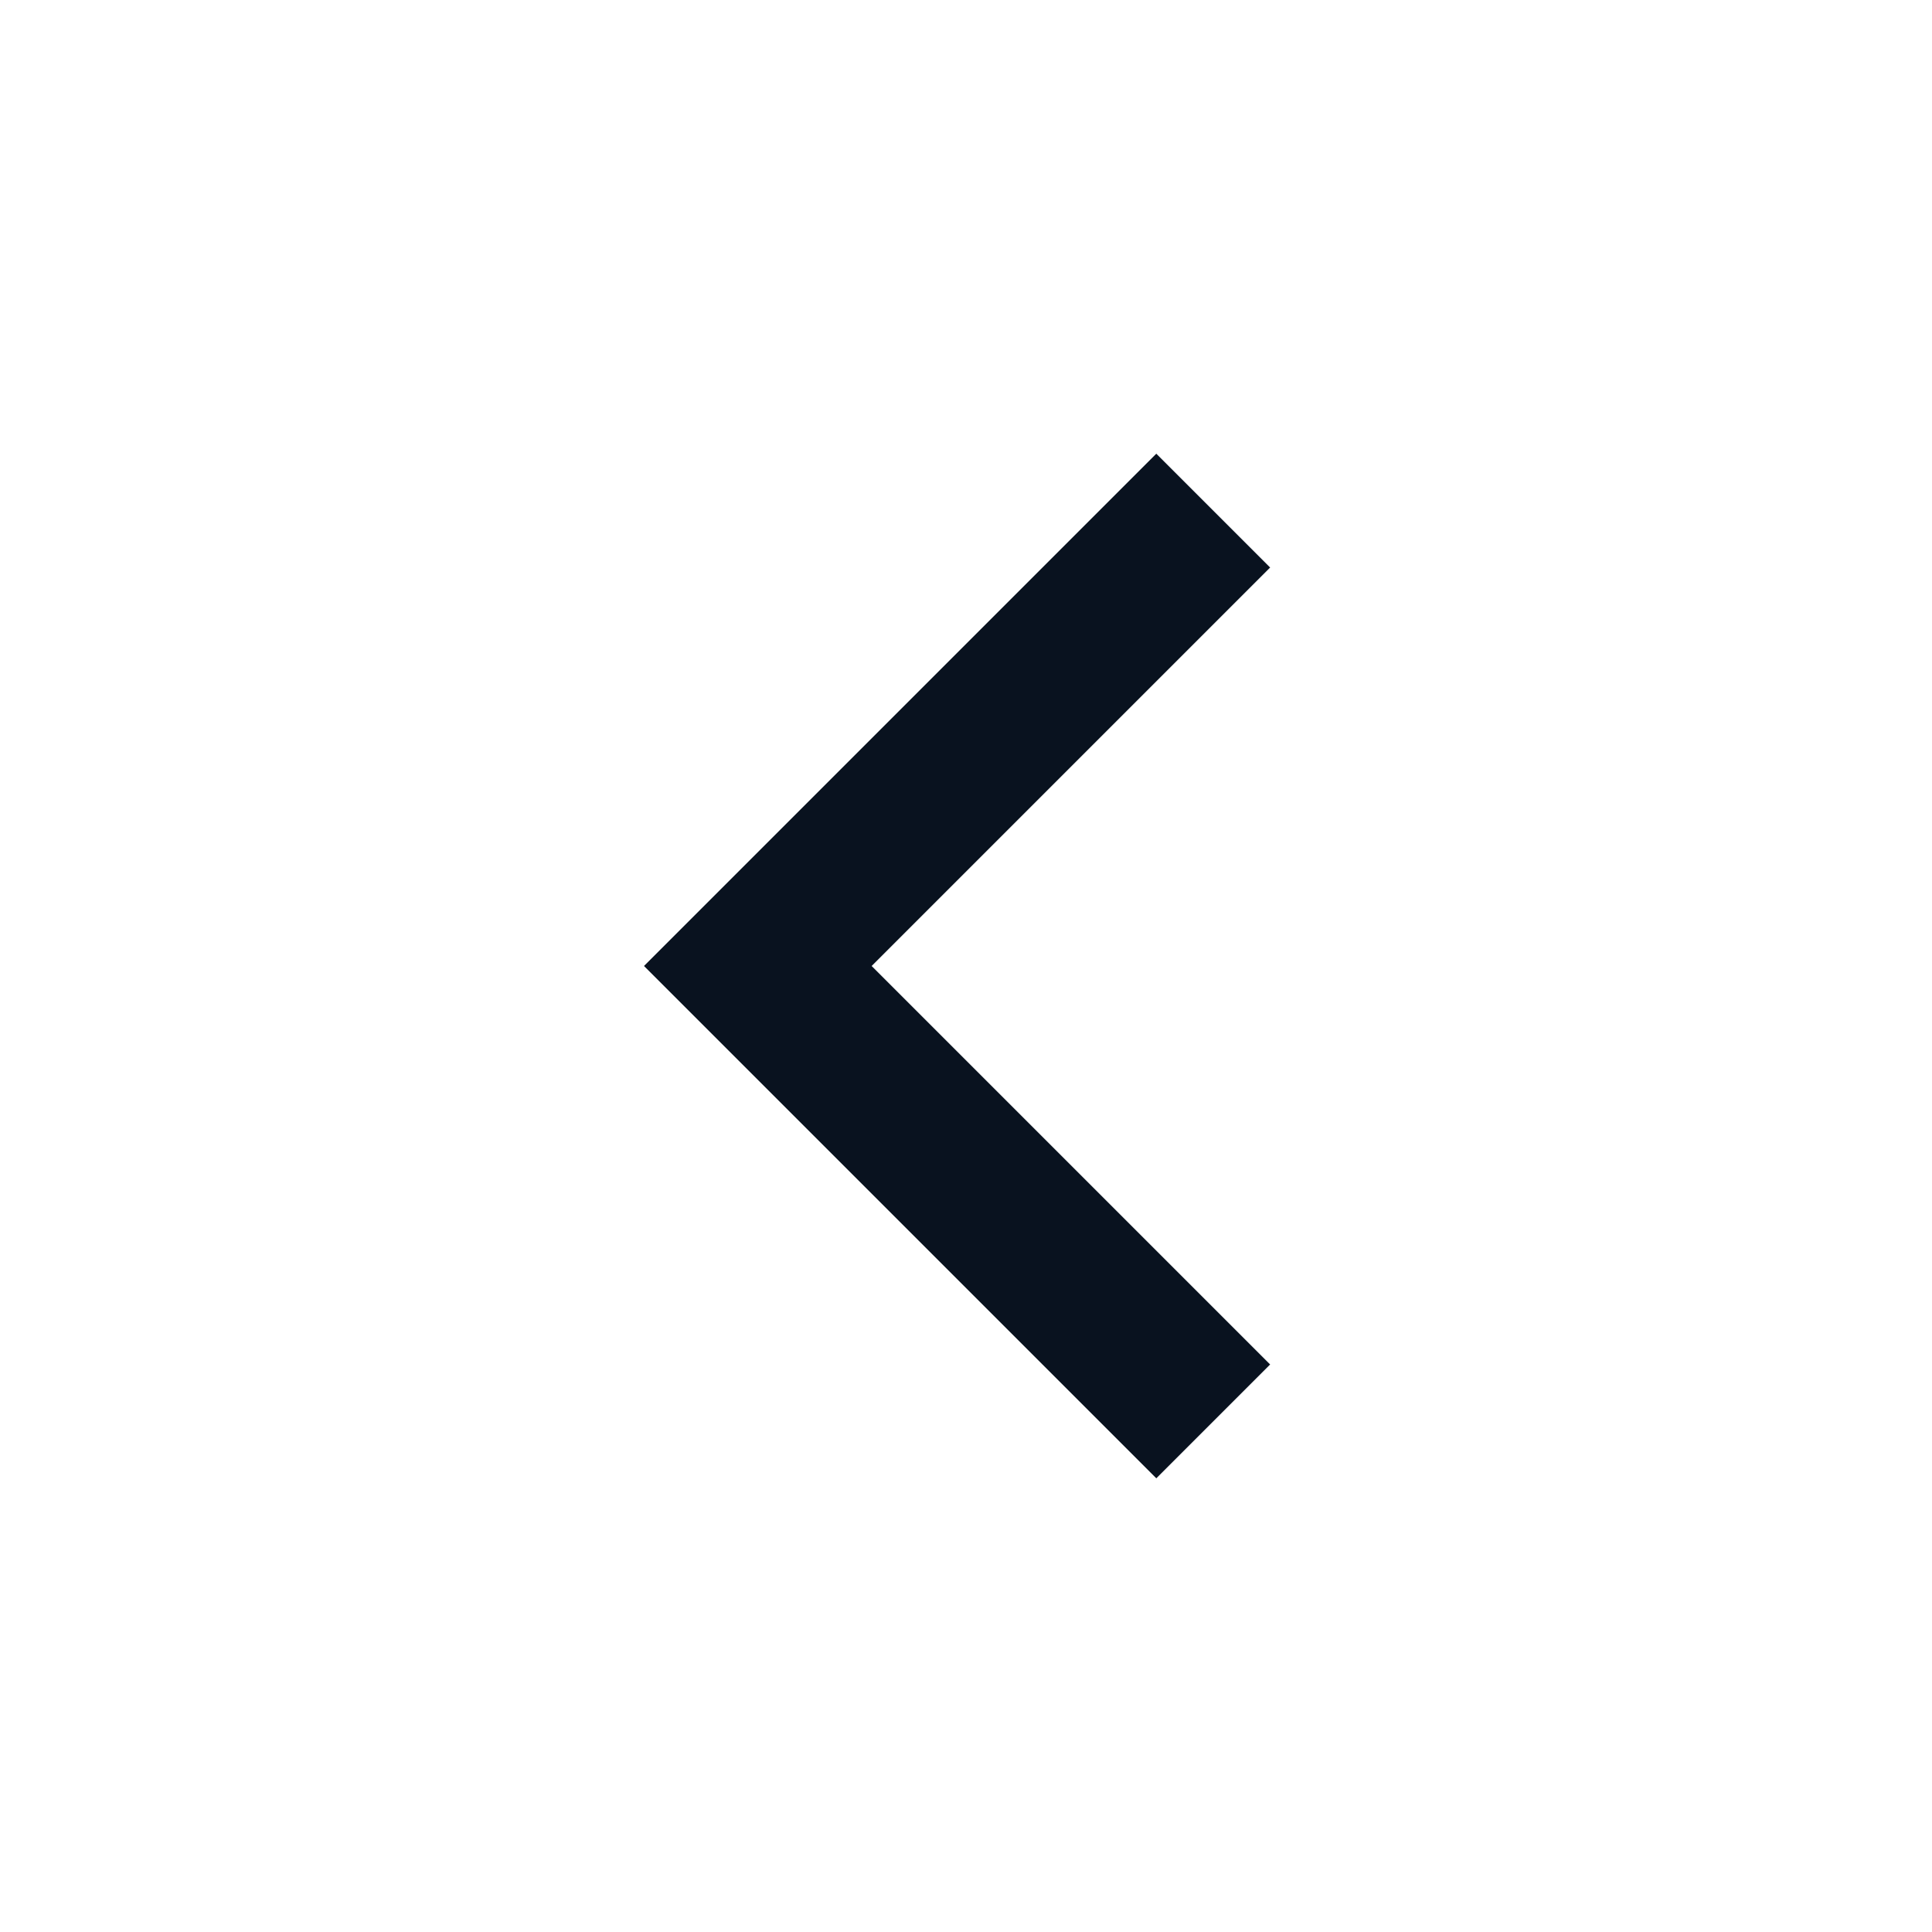 <svg width="24" height="24" viewBox="0 0 24 24" fill="none" xmlns="http://www.w3.org/2000/svg">
<g clip-path="url(#clip0_58_2923)">
<path d="M10.828 12L15.778 16.95L14.364 18.364L8 12L14.364 5.636L15.778 7.05L10.828 12Z" fill="#09121F"/>
</g>
<defs>
<clipPath id="clip0_58_2923">
<rect width="24" height="24" fill="white"/>
</clipPath>
</defs>
</svg>
